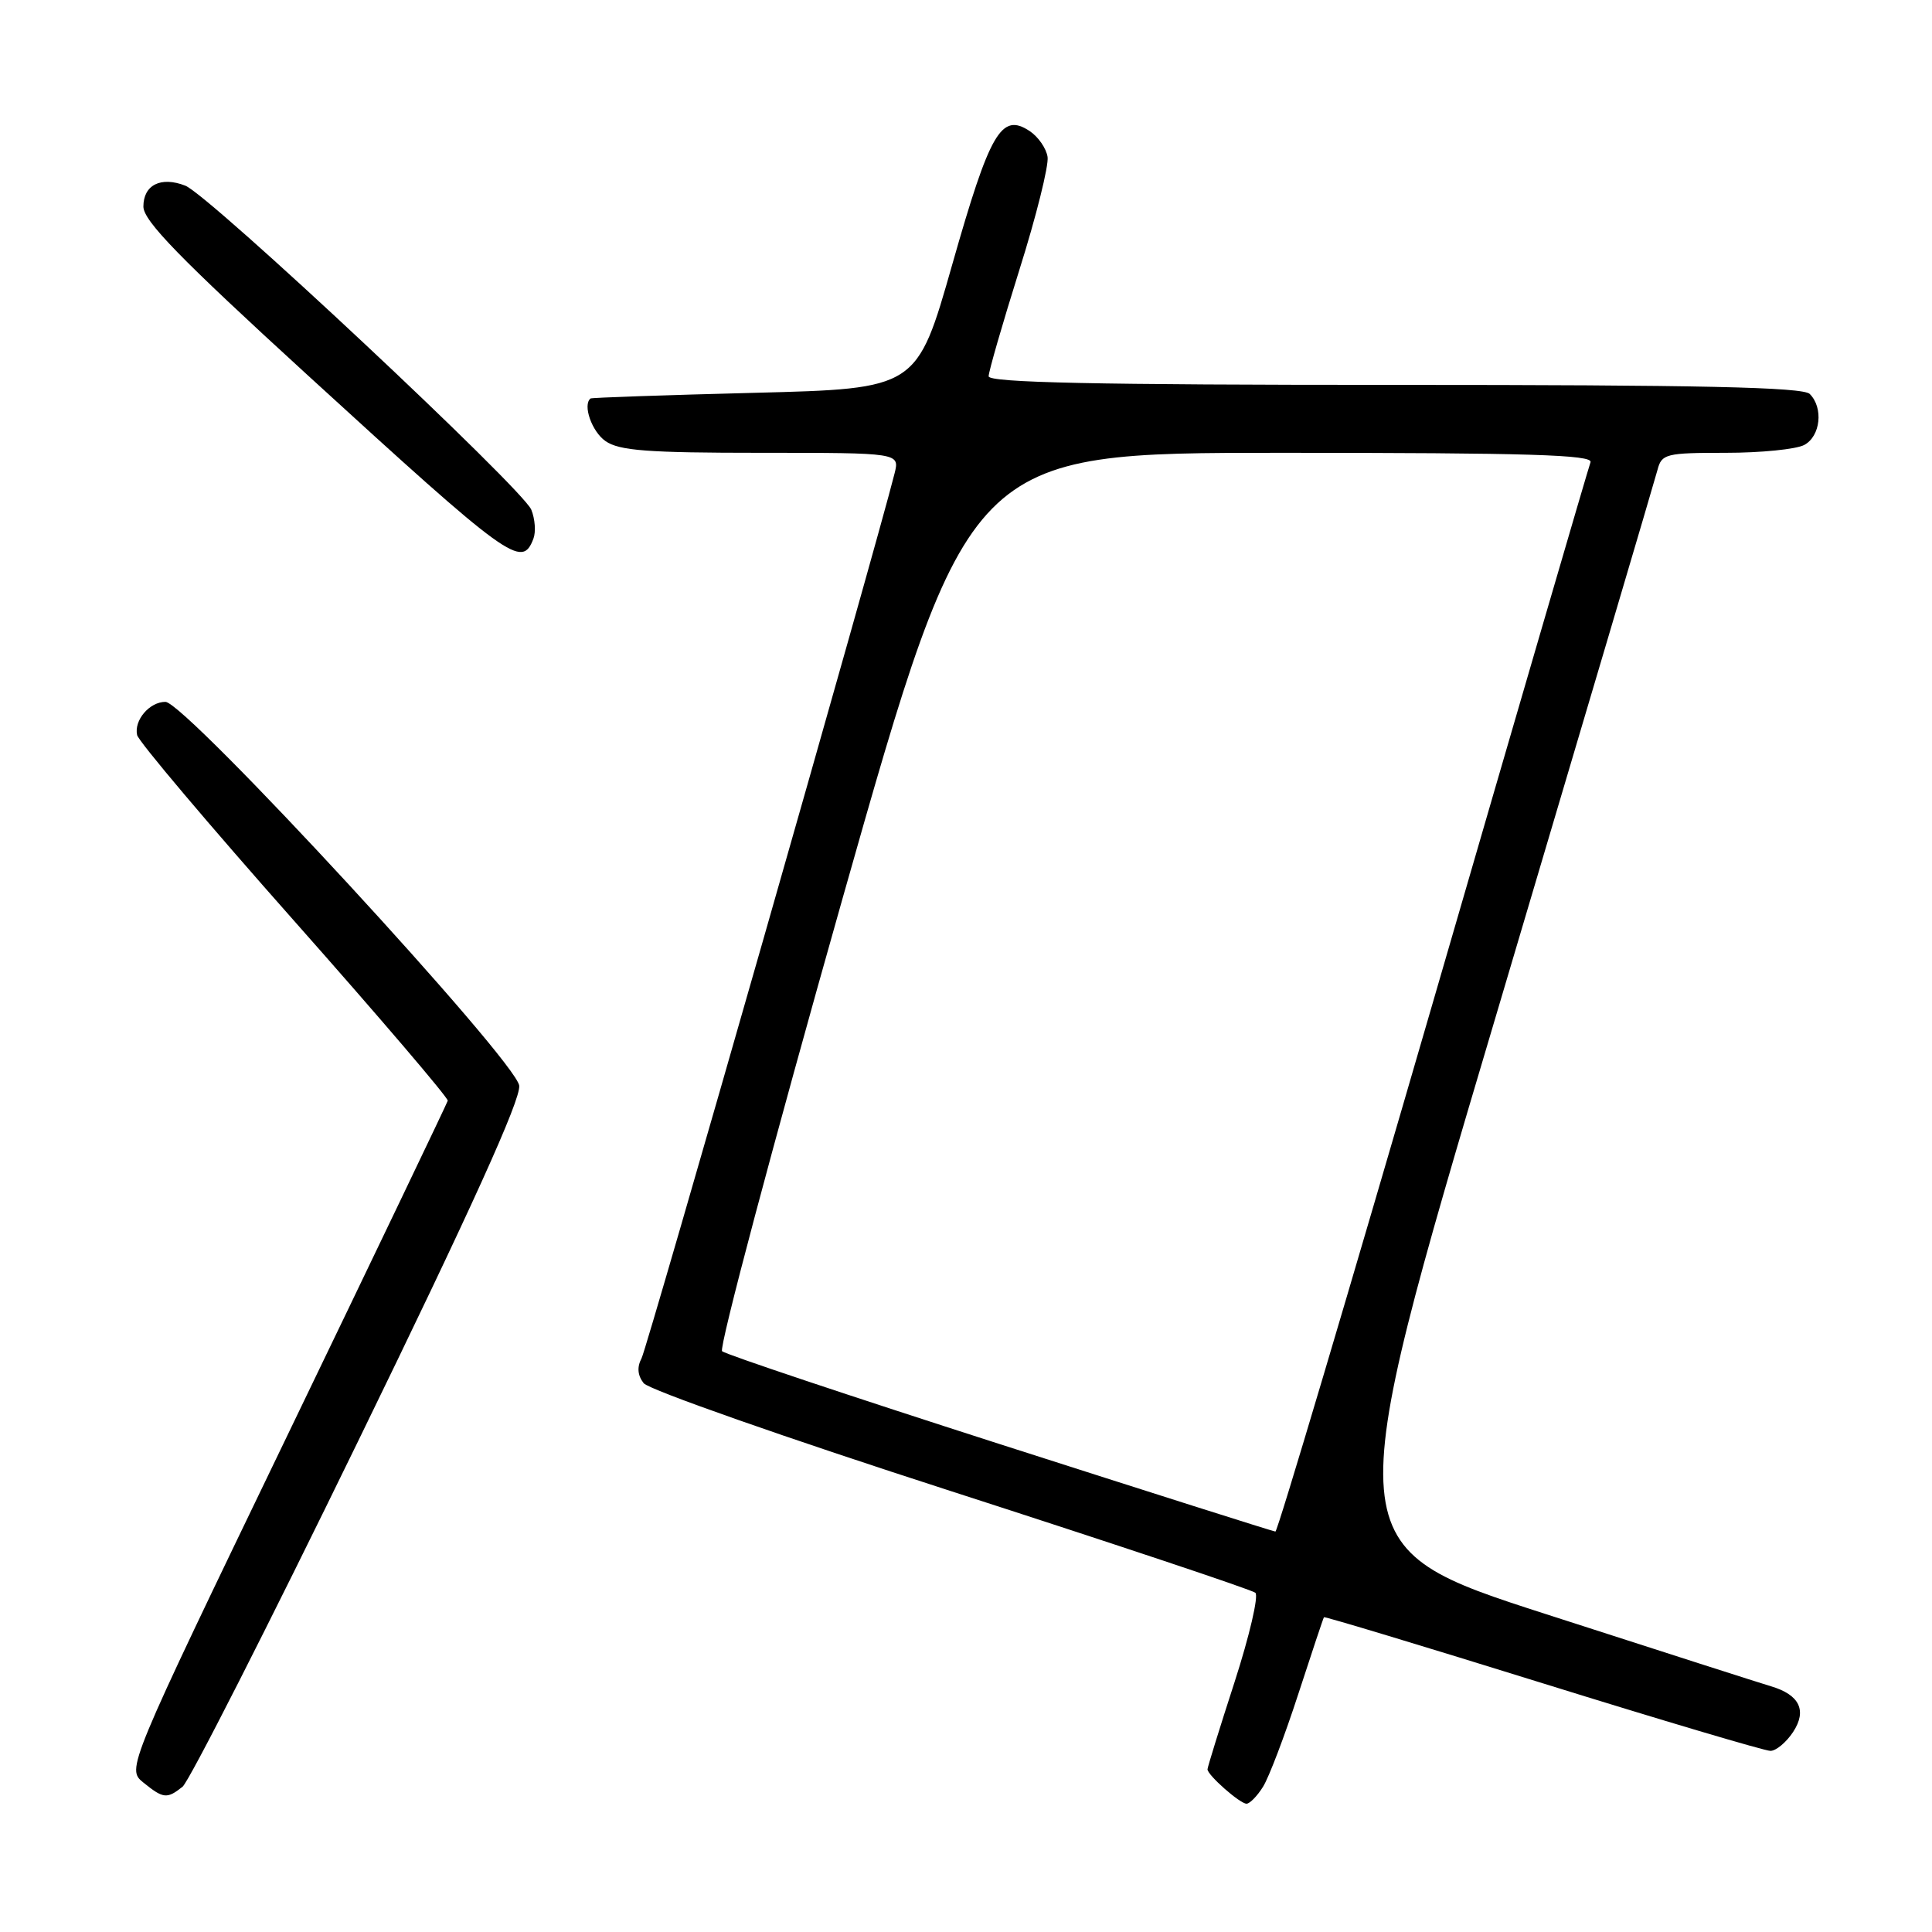 <?xml version="1.0" encoding="UTF-8" standalone="no"?>
<!DOCTYPE svg PUBLIC "-//W3C//DTD SVG 1.1//EN" "http://www.w3.org/Graphics/SVG/1.1/DTD/svg11.dtd" >
<svg xmlns="http://www.w3.org/2000/svg" xmlns:xlink="http://www.w3.org/1999/xlink" version="1.1" viewBox="0 0 256 256">
 <g >
 <path fill="currentColor"
d=" M 167.36 236.75 C 168.14 235.51 170.23 230.00 172.02 224.50 C 173.81 219.00 175.34 214.41 175.43 214.29 C 175.52 214.17 188.56 218.11 204.41 223.04 C 220.26 227.97 233.84 232.00 234.59 232.00 C 235.34 232.00 236.69 230.87 237.60 229.49 C 239.46 226.65 238.45 224.56 234.66 223.44 C 233.47 223.09 220.08 218.80 204.91 213.90 C 177.31 205.00 177.31 205.00 198.18 134.75 C 209.65 96.11 219.31 63.49 219.63 62.25 C 220.18 60.14 220.74 60.00 228.67 60.00 C 233.33 60.00 238.00 59.53 239.07 58.96 C 241.23 57.81 241.64 54.04 239.80 52.20 C 238.90 51.30 225.31 51.00 184.80 51.00 C 145.28 51.00 131.00 50.70 131.00 49.86 C 131.00 49.24 132.83 42.91 135.06 35.80 C 137.30 28.70 138.98 21.95 138.81 20.80 C 138.64 19.66 137.57 18.12 136.44 17.37 C 132.68 14.88 131.18 17.46 126.18 35.04 C 121.50 51.50 121.50 51.50 100.00 52.05 C 88.17 52.35 78.39 52.69 78.25 52.80 C 77.18 53.65 78.42 57.18 80.22 58.44 C 82.04 59.72 85.81 60.00 100.83 60.00 C 119.22 60.00 119.22 60.00 118.53 62.75 C 116.07 72.58 85.77 178.56 85.01 179.98 C 84.39 181.14 84.48 182.25 85.29 183.28 C 85.95 184.14 104.28 190.57 126.00 197.58 C 147.72 204.59 165.88 210.65 166.34 211.05 C 166.80 211.45 165.56 216.77 163.59 222.87 C 161.61 228.97 160.00 234.18 160.00 234.44 C 160.00 235.21 164.30 239.00 165.17 239.00 C 165.60 239.00 166.59 237.99 167.36 236.75 Z  M 24.19 236.75 C 25.05 236.06 35.51 215.49 47.42 191.03 C 62.49 160.11 69.00 145.73 68.80 143.86 C 68.44 140.60 24.56 93.00 21.92 93.00 C 19.81 93.00 17.73 95.44 18.17 97.40 C 18.35 98.23 27.72 109.32 39.00 122.05 C 50.28 134.78 59.42 145.49 59.33 145.85 C 59.23 146.21 49.62 166.28 37.96 190.45 C 16.77 234.39 16.77 234.39 19.00 236.20 C 21.64 238.34 22.13 238.39 24.19 236.75 Z  M 70.68 71.38 C 71.02 70.49 70.90 68.77 70.40 67.54 C 69.27 64.76 27.71 25.82 24.55 24.60 C 21.32 23.34 19.00 24.50 19.00 27.37 C 19.00 29.26 23.82 34.22 40.75 49.70 C 67.63 74.28 69.15 75.38 70.68 71.38 Z  M 132.50 191.36 C 112.70 185.00 96.13 179.46 95.68 179.04 C 95.24 178.61 102.41 151.66 111.62 119.13 C 128.38 60.00 128.38 60.00 169.80 60.00 C 202.51 60.00 211.12 60.26 210.75 61.25 C 210.49 61.94 201.10 94.11 189.89 132.74 C 178.67 171.37 169.28 202.96 169.00 202.94 C 168.72 202.93 152.30 197.71 132.50 191.36 Z "/>
</g>
</svg>